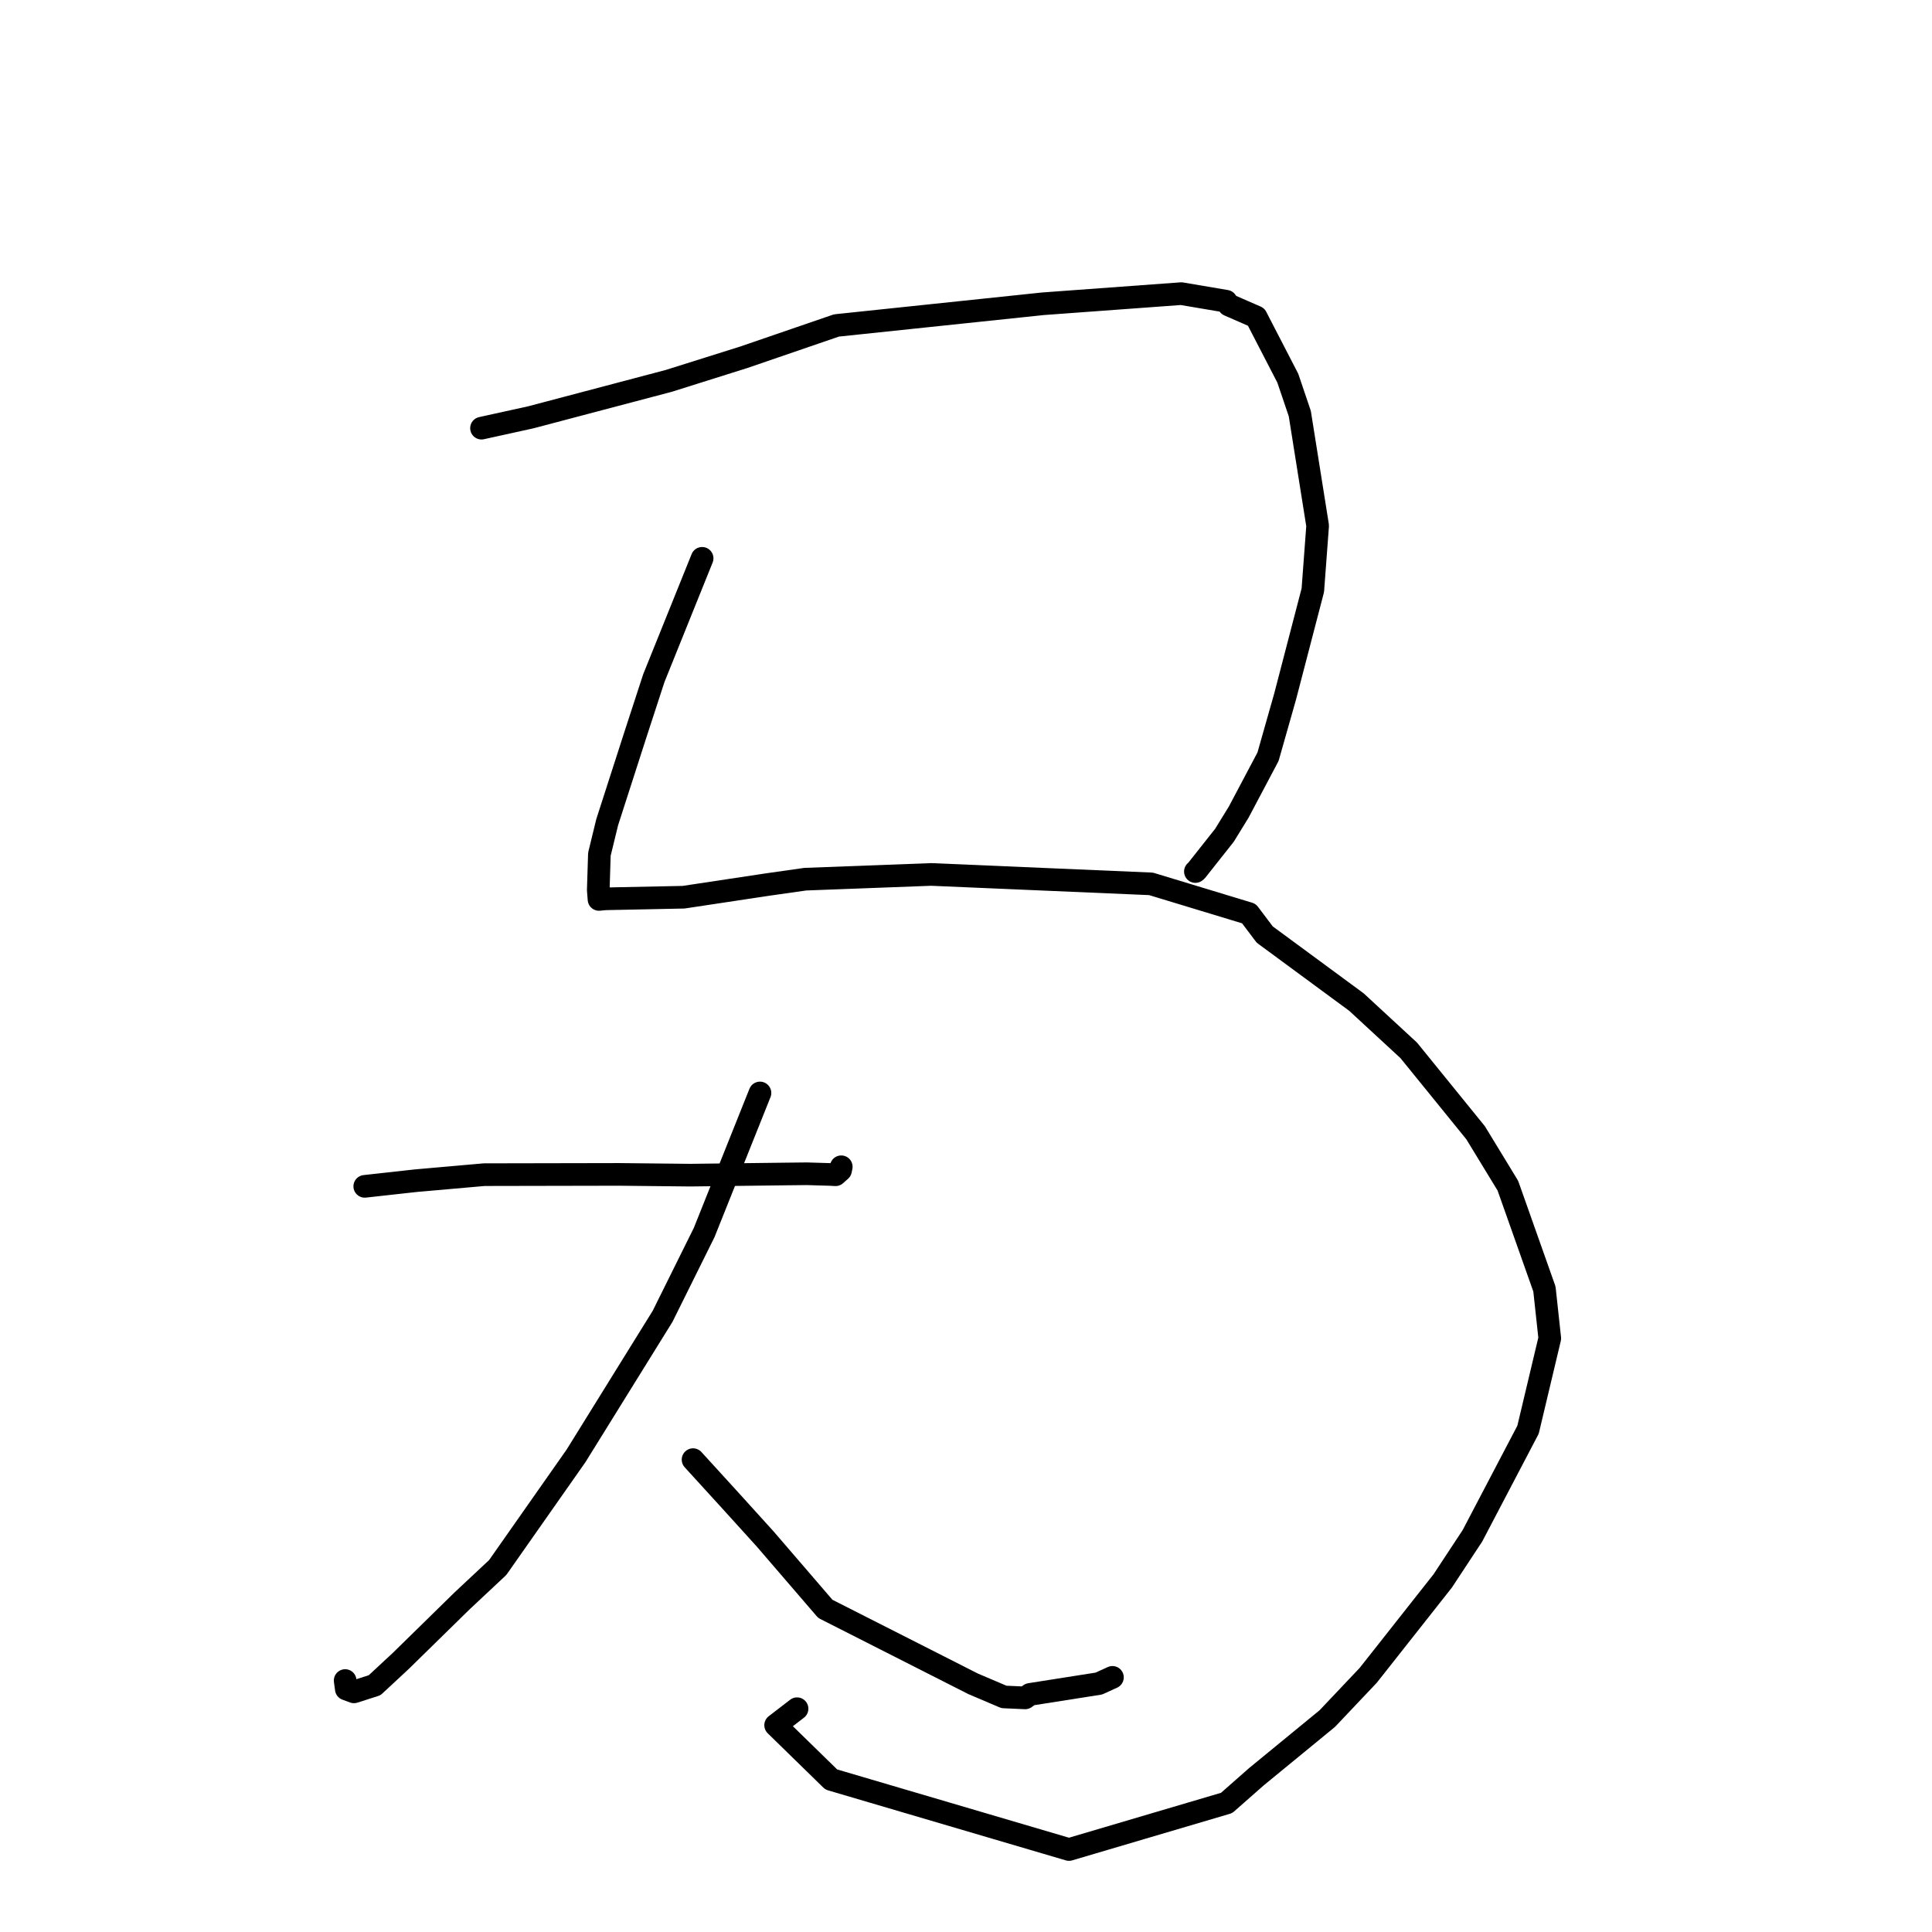 <?xml version="1.0" standalone="no"?>
    <svg width="256" height="256" xmlns="http://www.w3.org/2000/svg" version="1.1">
    <polyline stroke="black" stroke-width="3" stroke-linecap="round" fill="transparent" stroke-linejoin="round" points="63.802 56.734 70.318 55.3 88.6 50.473 98.576 47.334 110.836 43.125 138.193 40.251 156.523 38.908 162.466 39.914 162.832 40.421 166.45 42 167.269 43.589 170.641 50.112 172.23 54.805 174.594 69.662 173.956 78.205 170.283 92.305 168.019 100.272 164.135 107.608 162.248 110.676 158.539 115.365 158.396 115.483 " />
        <polyline stroke="black" stroke-width="3" stroke-linecap="round" fill="transparent" stroke-linejoin="round" points="93.035 73.981 86.635 89.859 84.232 97.227 80.454 108.953 79.422 113.189 79.274 117.933 79.363 119.07 79.372 119.18 80.184 119.099 90.574 118.886 101.743 117.202 106.7 116.497 123.392 115.869 152.514 117.116 165.485 121.051 167.582 123.832 179.739 132.783 186.667 139.181 195.523 150.092 199.8 157.108 204.646 170.803 205.353 177.338 202.473 189.444 195.105 203.502 191.162 209.488 181.305 221.981 175.87 227.723 166.491 235.416 162.534 238.901 141.646 245.07 110.144 235.792 102.776 228.597 105.614 226.413 " />
        <polyline stroke="black" stroke-width="3" stroke-linecap="round" fill="transparent" stroke-linejoin="round" points="48.332 157.197 55.076 156.449 64.16 155.649 81.999 155.614 91.473 155.714 103.921 155.562 106.909 155.529 110.056 155.623 110.714 155.66 111.375 155.073 111.443 154.744 111.472 154.603 " />
        <polyline stroke="black" stroke-width="3" stroke-linecap="round" fill="transparent" stroke-linejoin="round" points="100.701 144.823 93.305 163.315 87.795 174.422 76.332 192.903 65.95 207.703 61.228 212.124 53.095 220.091 49.636 223.305 46.902 224.18 45.888 223.806 45.764 222.891 45.735 222.68 " />
        <polyline stroke="black" stroke-width="3" stroke-linecap="round" fill="transparent" stroke-linejoin="round" points="91.833 193.41 96.905 198.972 101.404 203.938 109.358 213.181 128.949 223.118 133.026 224.853 135.833 224.979 136.481 224.517 145.602 223.081 147.404 222.259 " />
        </svg>